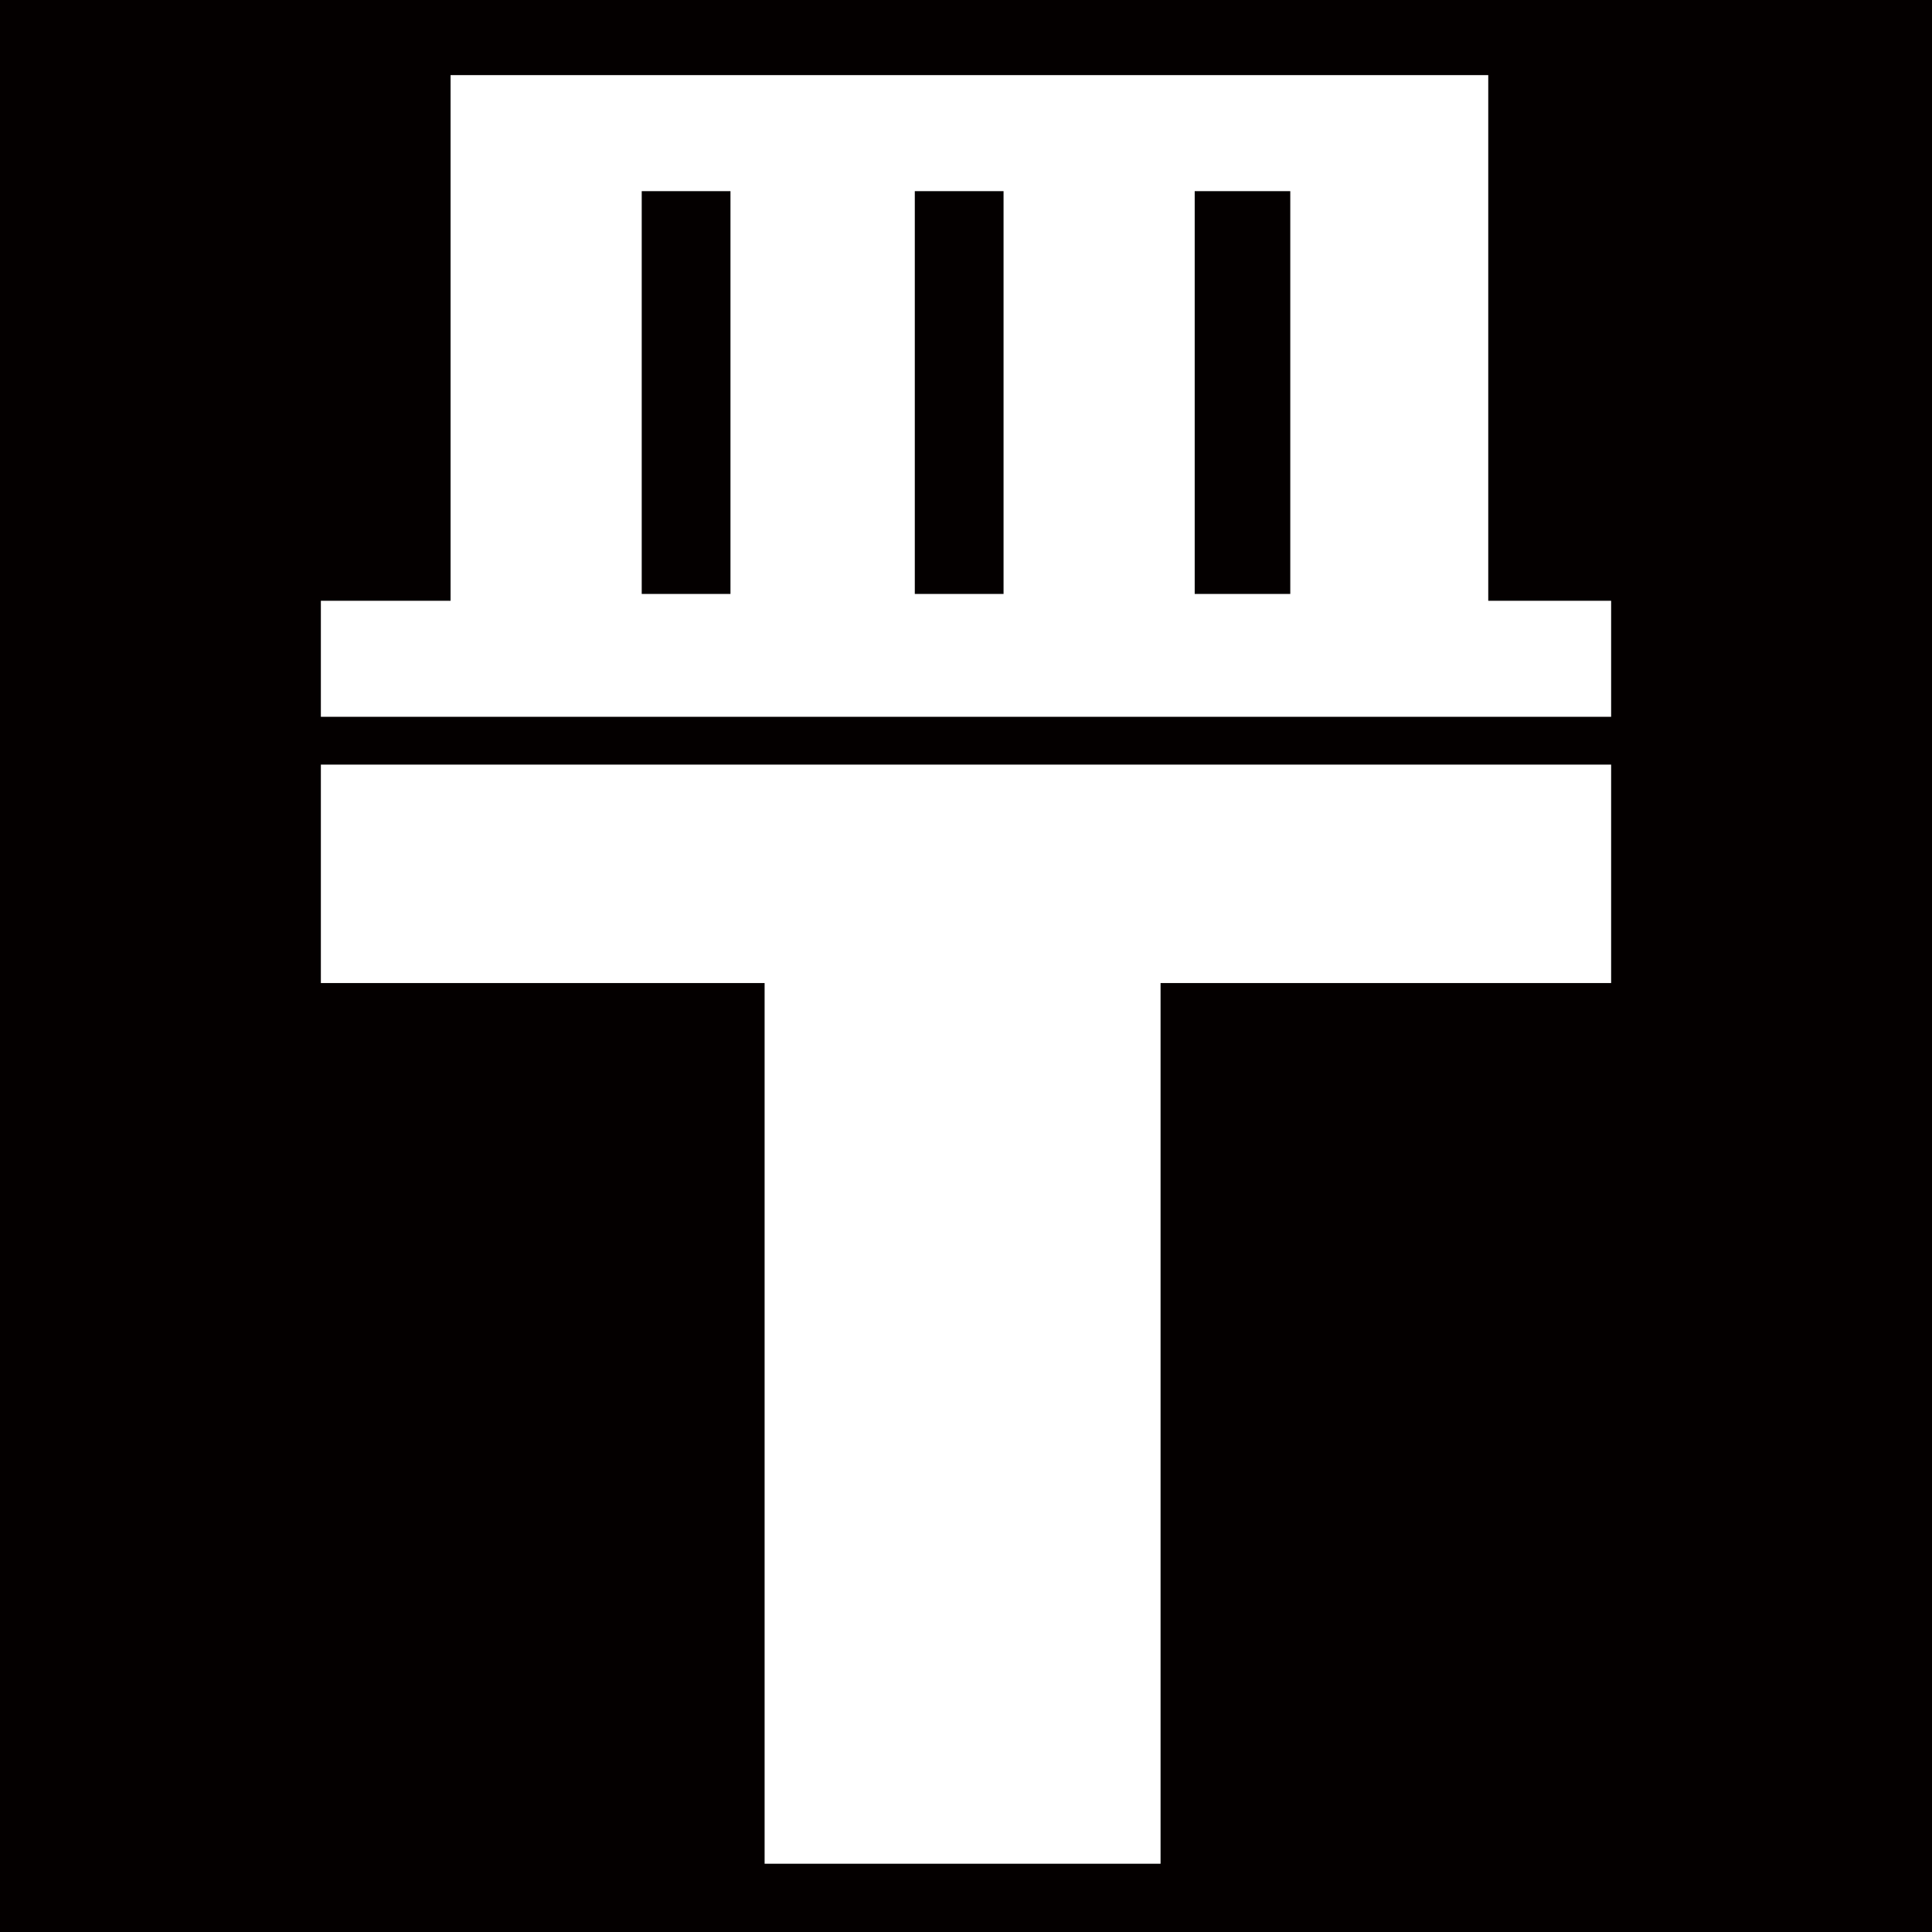 <?xml version="1.0" encoding="utf-8"?>
<!-- Generator: Adobe Illustrator 23.1.0, SVG Export Plug-In . SVG Version: 6.00 Build 0)  -->
<svg version="1.0" id="圖層_1" xmlns="http://www.w3.org/2000/svg" xmlns:xlink="http://www.w3.org/1999/xlink" x="0px" y="0px"
	 viewBox="0 0 28.3 28.3" style="enable-background:new 0 0 28.3 28.3;" xml:space="preserve">
<style type="text/css">
	.st0{fill:#040000;}
</style>
<g>
	<g>
		<rect x="13.4" y="2.8" class="st0" width="1.3" height="5.9"/>
		<rect x="17.5" y="2.8" class="st0" width="1.4" height="5.9"/>
		<rect x="9.4" y="2.8" class="st0" width="1.3" height="5.9"/>
		<path class="st0" d="M0,0v28.3h28.3V0H0z M23.6,14.4h-6.6v12.9h-5.8V14.4H4.7v-3.2h18.9V14.4z M23.6,10.5H4.7V8.8h1.9V1.1h15.2
			v7.7h1.8L23.6,10.5L23.6,10.5z"/>
	</g>
</g>
</svg>
